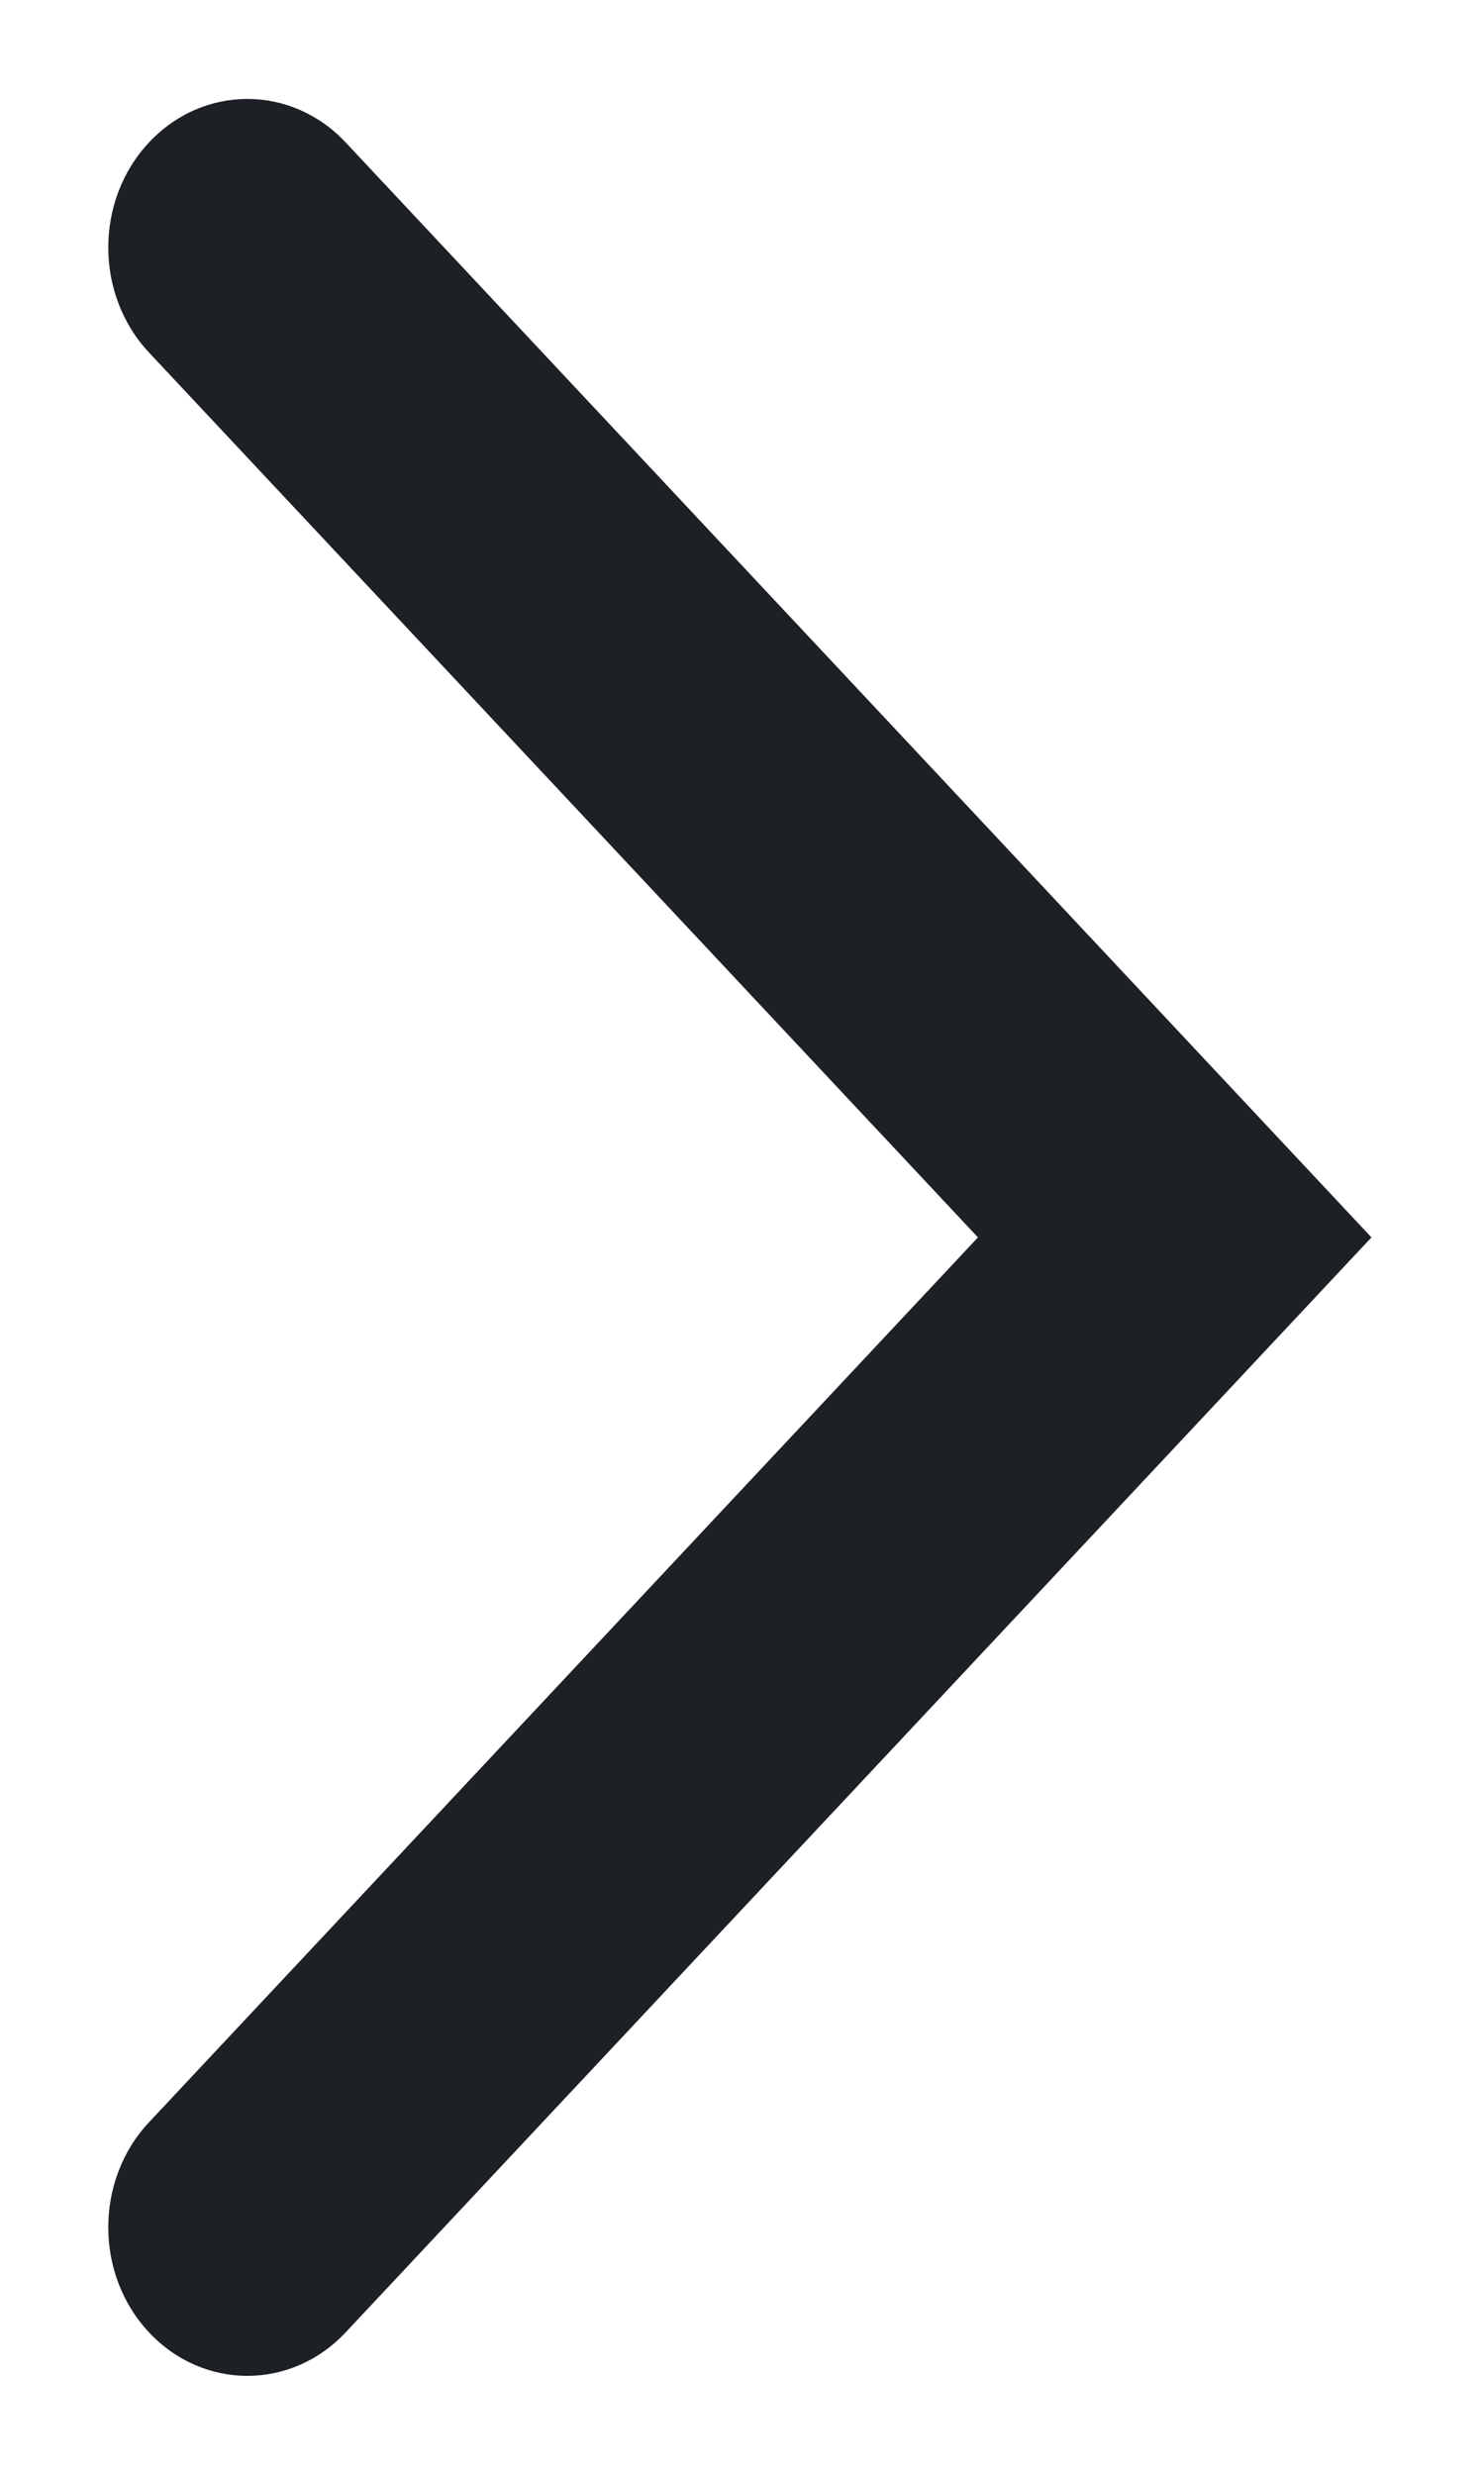 <svg width="6" height="10" viewBox="0 0 6 10" fill="none" xmlns="http://www.w3.org/2000/svg">
    <path fill-rule="evenodd" clip-rule="evenodd" d="M0.602 0.576C0.822 0.341 1.178 0.341 1.398 0.576L5.545 5L1.398 9.424C1.178 9.659 0.822 9.659 0.602 9.424C0.383 9.19 0.383 8.81 0.602 8.576L3.954 5L0.602 1.424C0.383 1.19 0.383 0.81 0.602 0.576Z" fill="#1D2025"/>
</svg>
